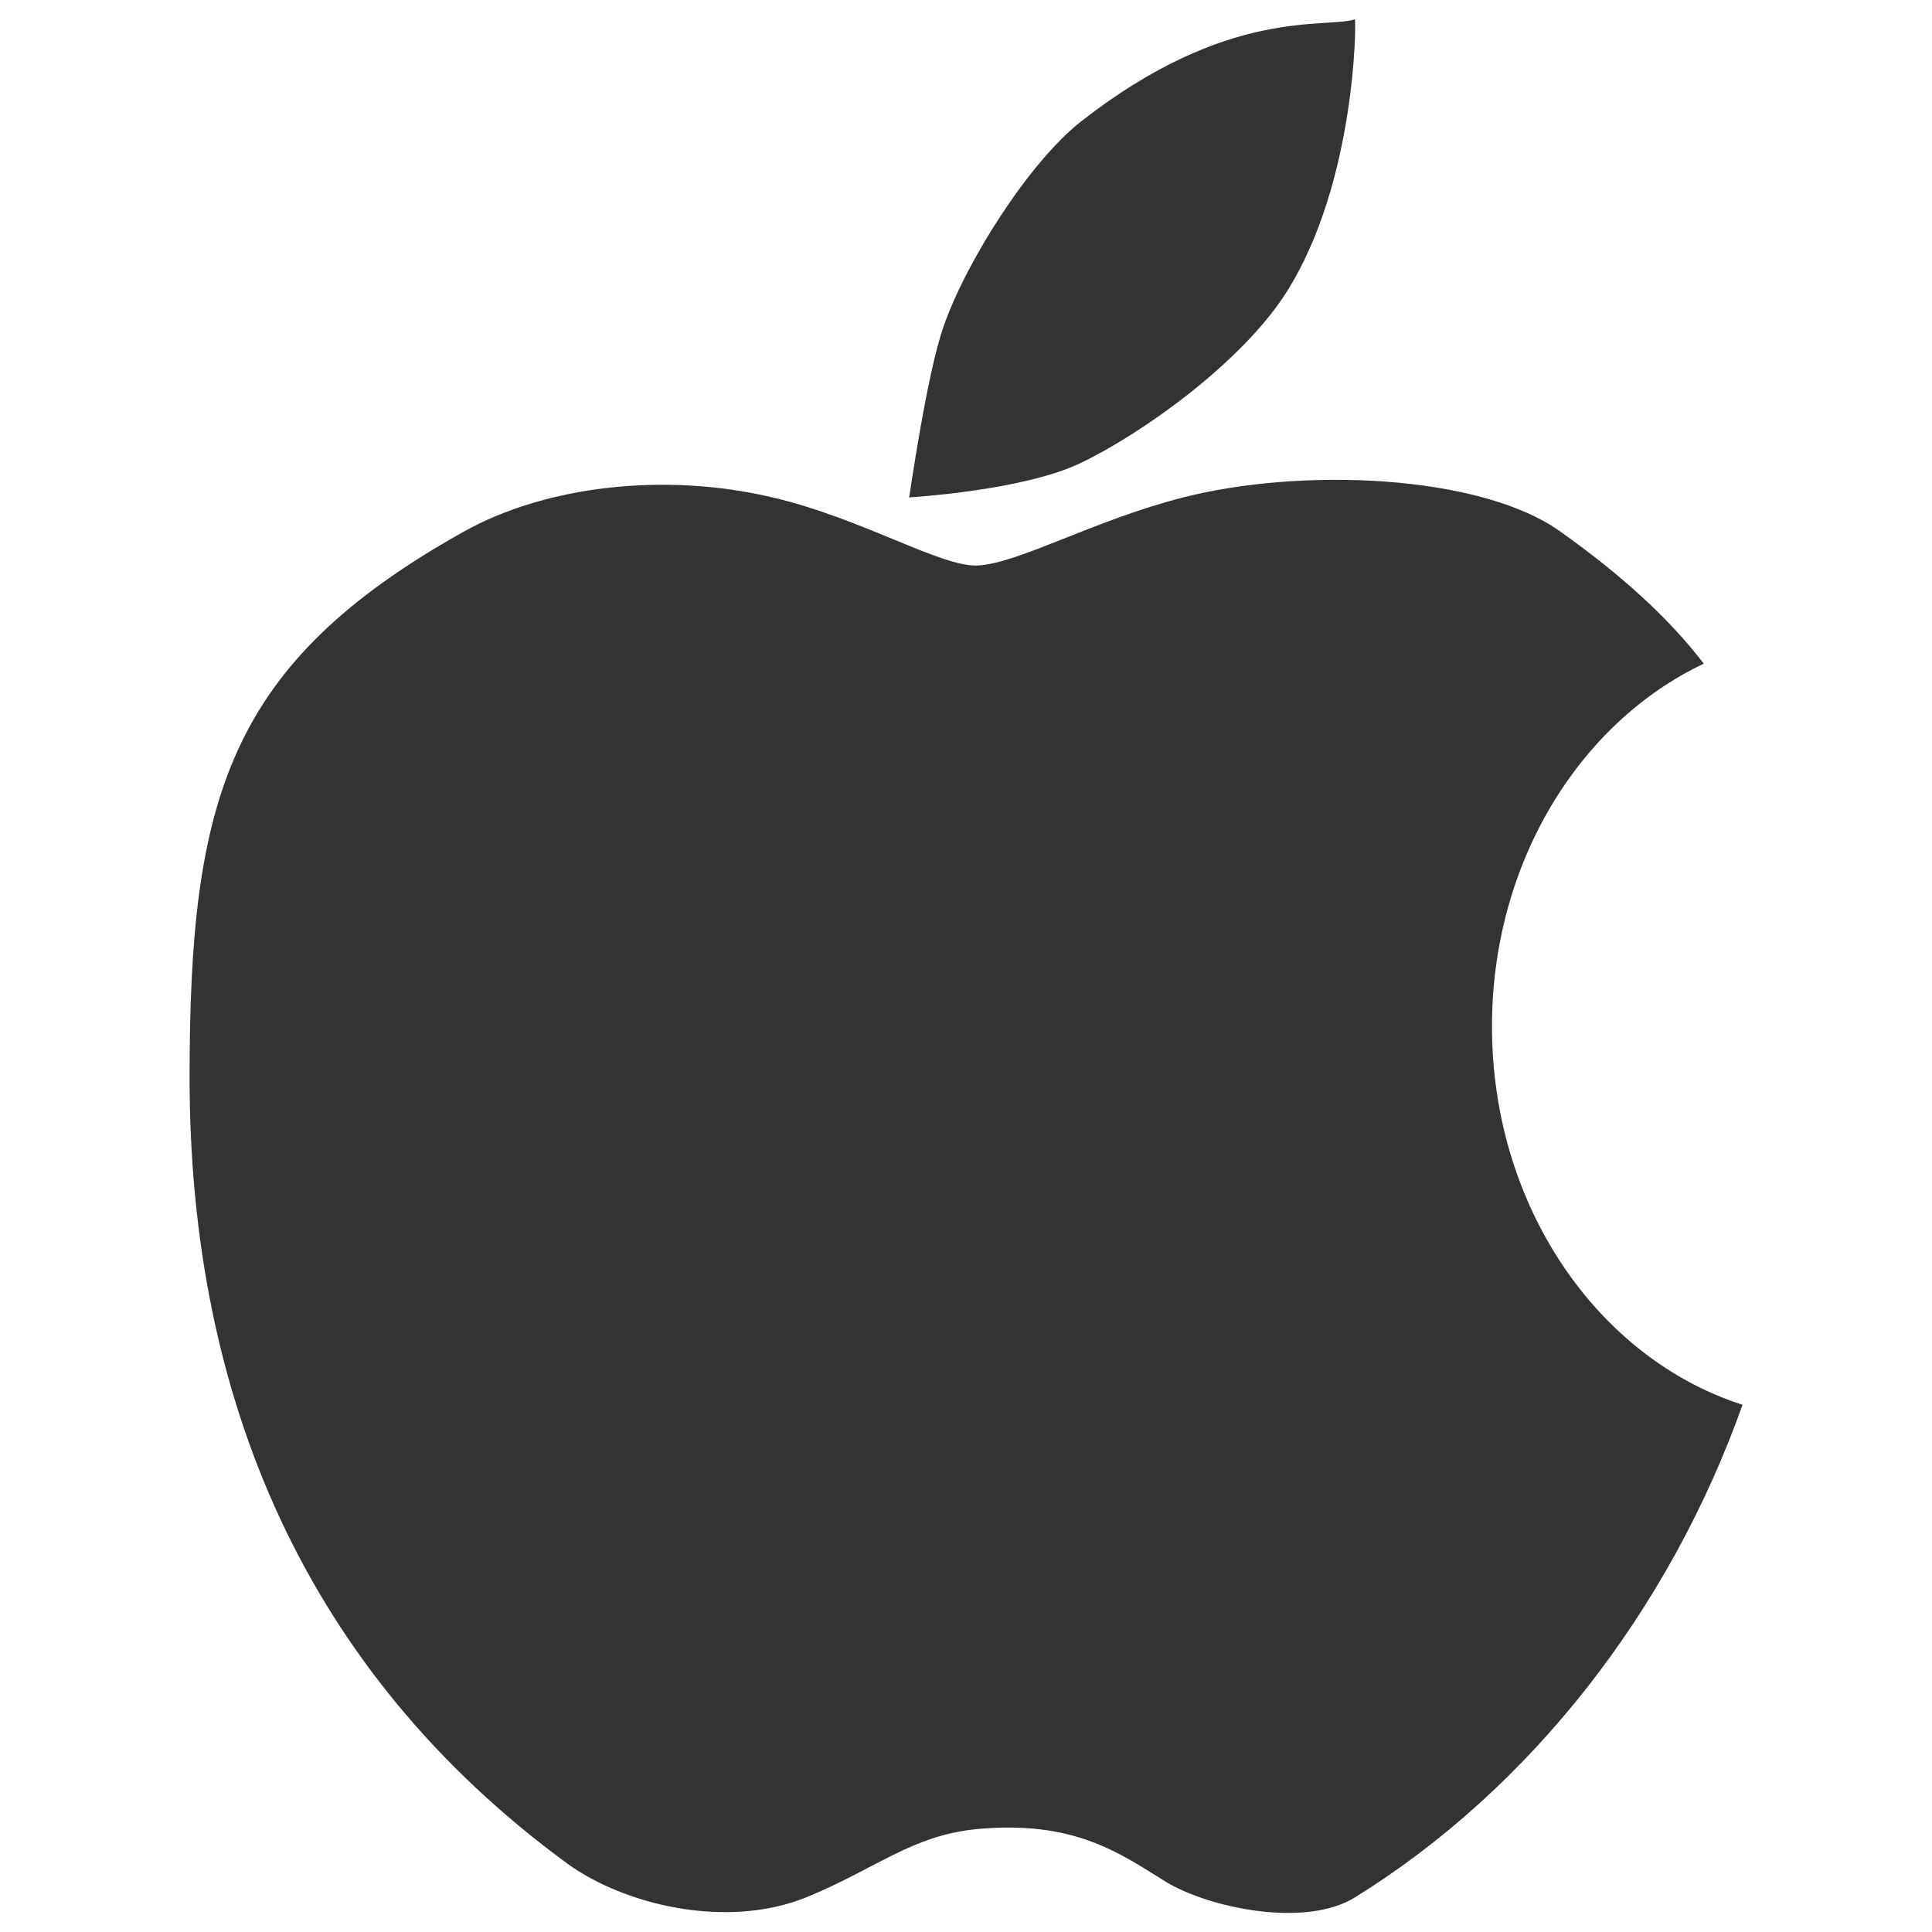 <svg width="16" height="16" viewBox="0 0 16 16" fill="none" xmlns="http://www.w3.org/2000/svg">
<path d="M12.356 8.501C12.356 7.144 13.081 5.984 14.11 5.496C13.823 5.122 13.439 4.77 12.922 4.402C12.254 3.925 10.772 3.871 9.801 4.119C9.063 4.306 8.434 4.667 8.098 4.683C7.794 4.699 7.142 4.293 6.396 4.119C5.497 3.907 4.516 4.026 3.842 4.402C1.884 5.496 1.57 6.615 1.57 8.925C1.57 11.587 2.535 13.845 4.692 15.429C5.166 15.776 6.017 15.981 6.679 15.712C7.249 15.48 7.553 15.197 8.098 15.147C8.895 15.075 9.266 15.343 9.65 15.581C9.999 15.797 10.804 15.971 11.22 15.714C12.678 14.811 13.825 13.336 14.431 11.634C13.234 11.25 12.356 9.994 12.356 8.501ZM10.652 2.423C11.231 1.514 11.233 0.155 11.22 0.16C10.98 0.24 10.17 0.051 8.95 1.008C8.524 1.343 8.001 2.165 7.814 2.704C7.671 3.114 7.532 4.117 7.529 4.119C7.514 4.12 8.465 4.067 8.948 3.835C9.444 3.599 10.277 3.011 10.652 2.423Z" fill="#333333"/>
</svg>
